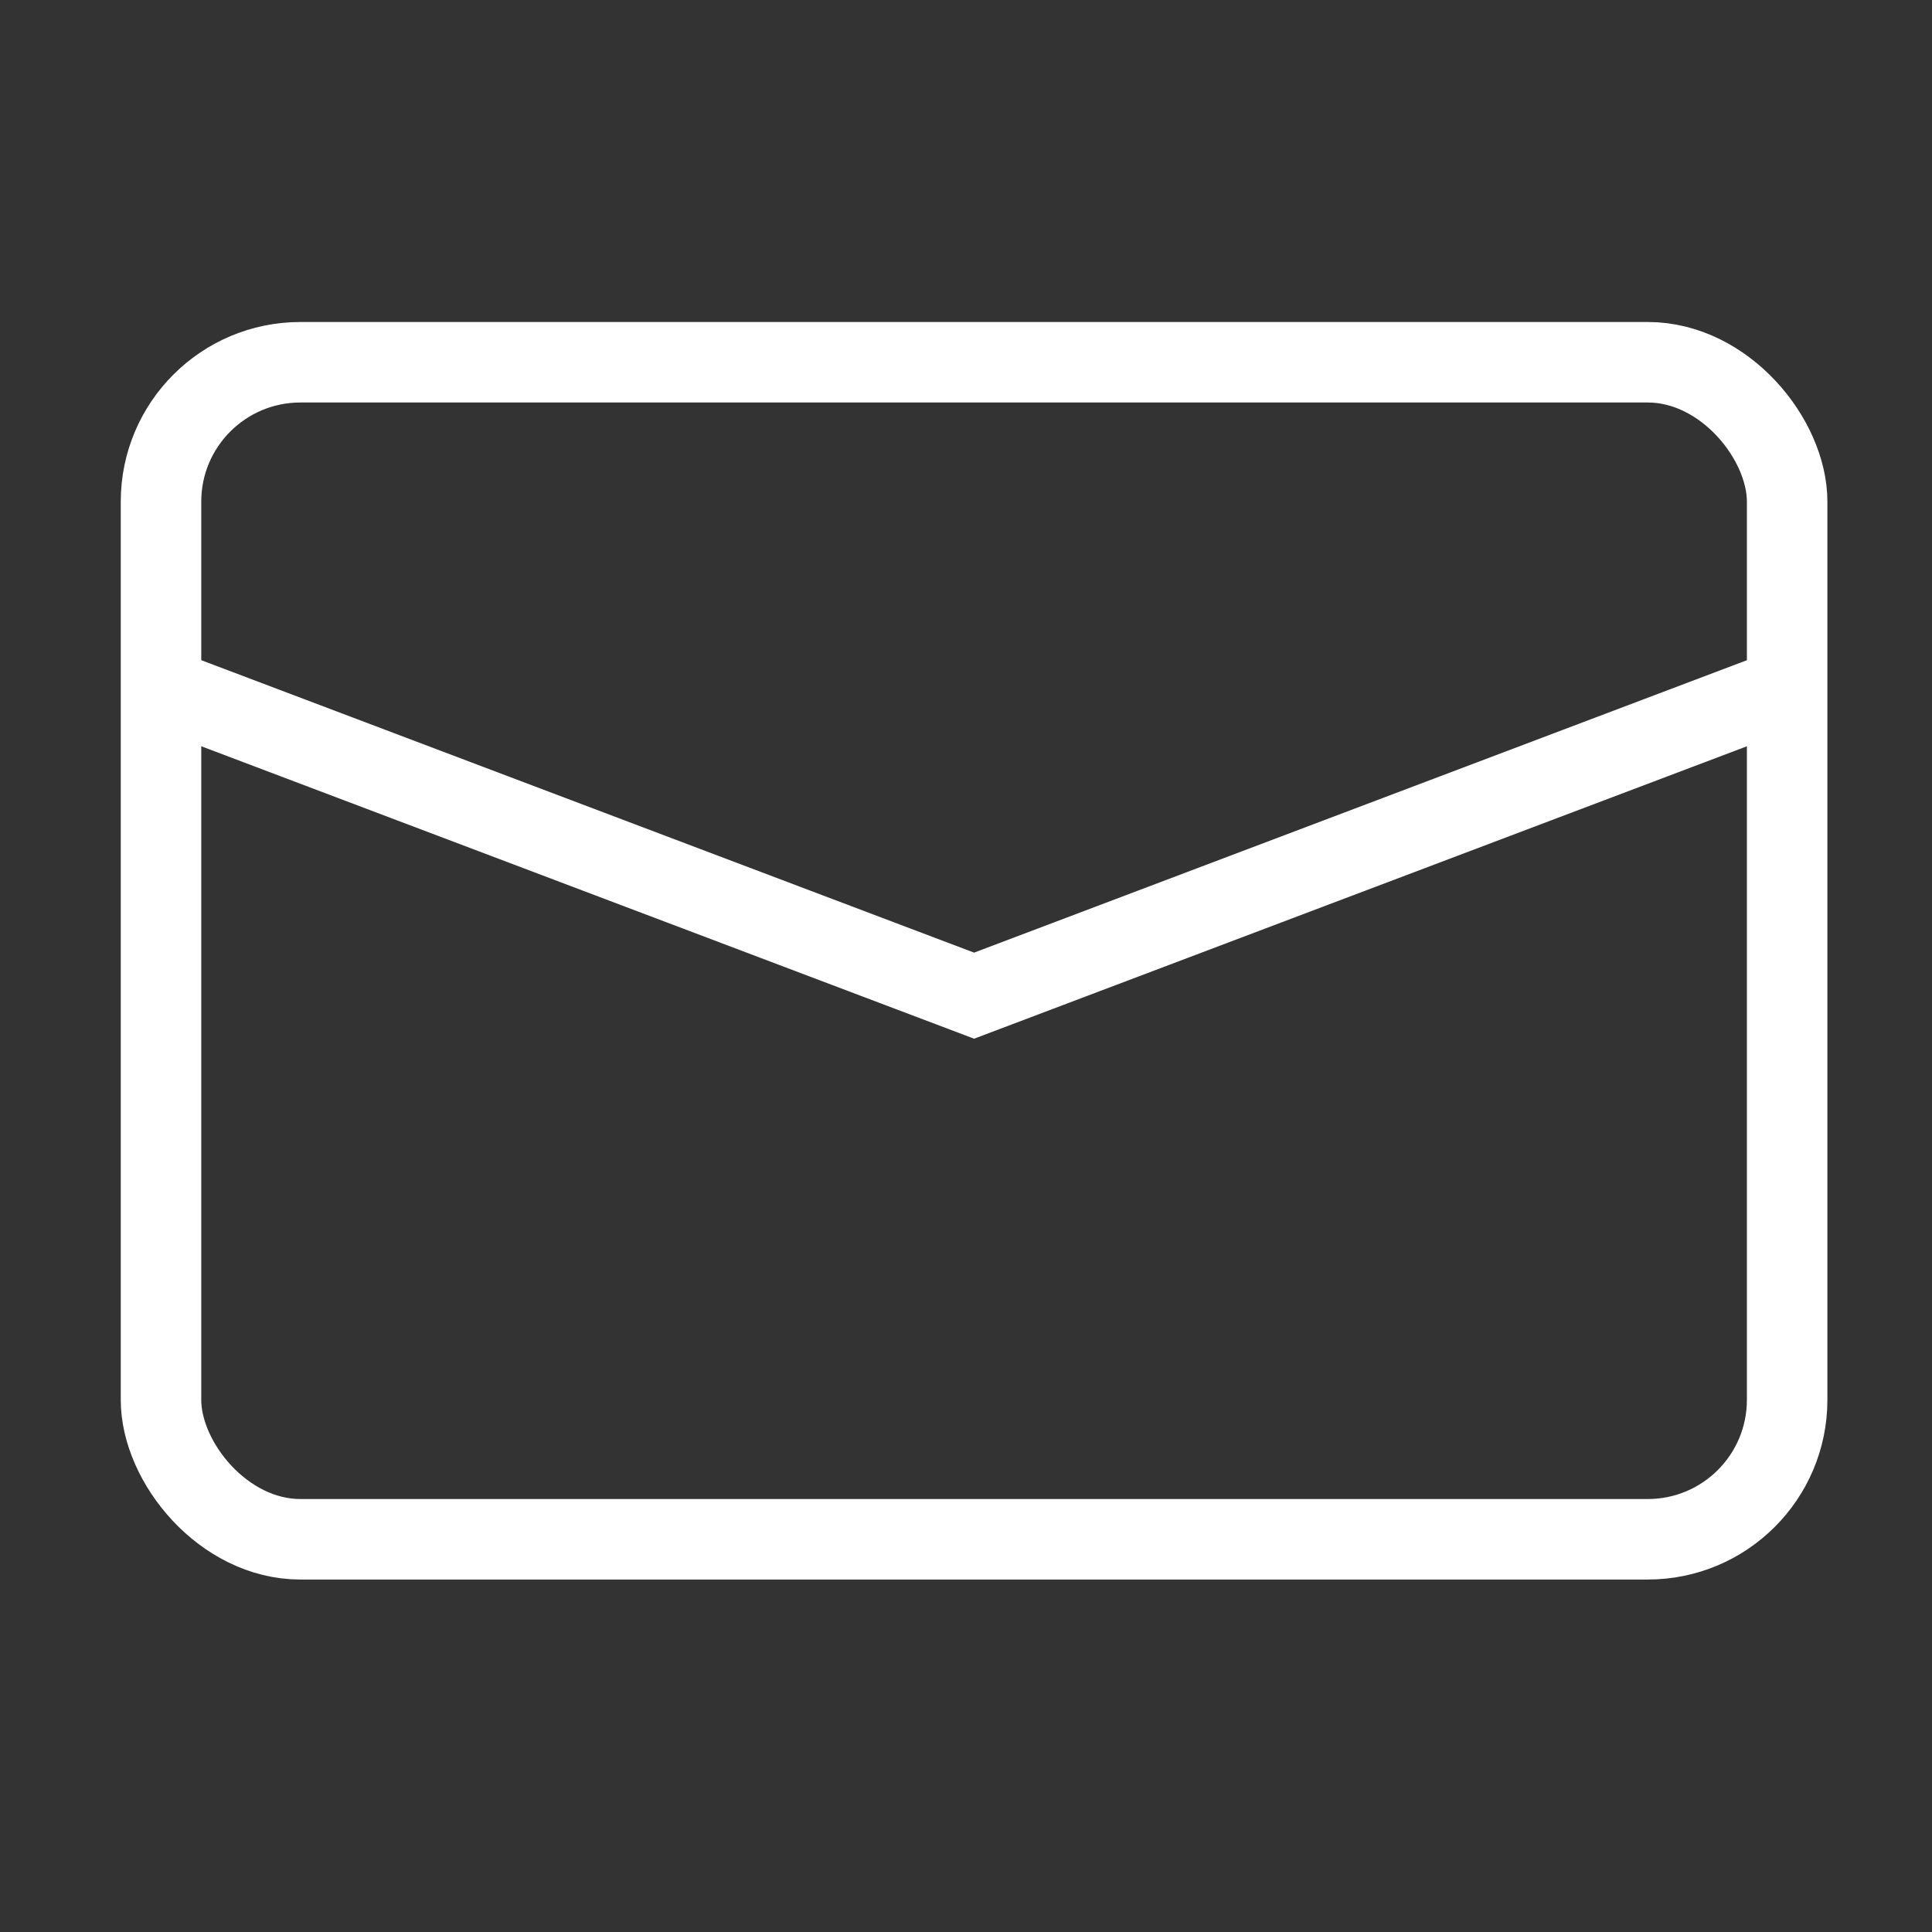 <svg width="48" height="48" viewBox="0 0 48 48" fill="none" xmlns="http://www.w3.org/2000/svg">
<rect x="0" y="0" width="48" height="48" fill="#333333" stroke="none"/>
<rect x="4" y="9" width="40.401" height="29.243" rx="3.463" stroke="white" stroke-width="2"/>
<path d="M3.559 16.926L24.201 24.737L44.844 16.926" stroke="white" stroke-width="2"/>
</svg>
